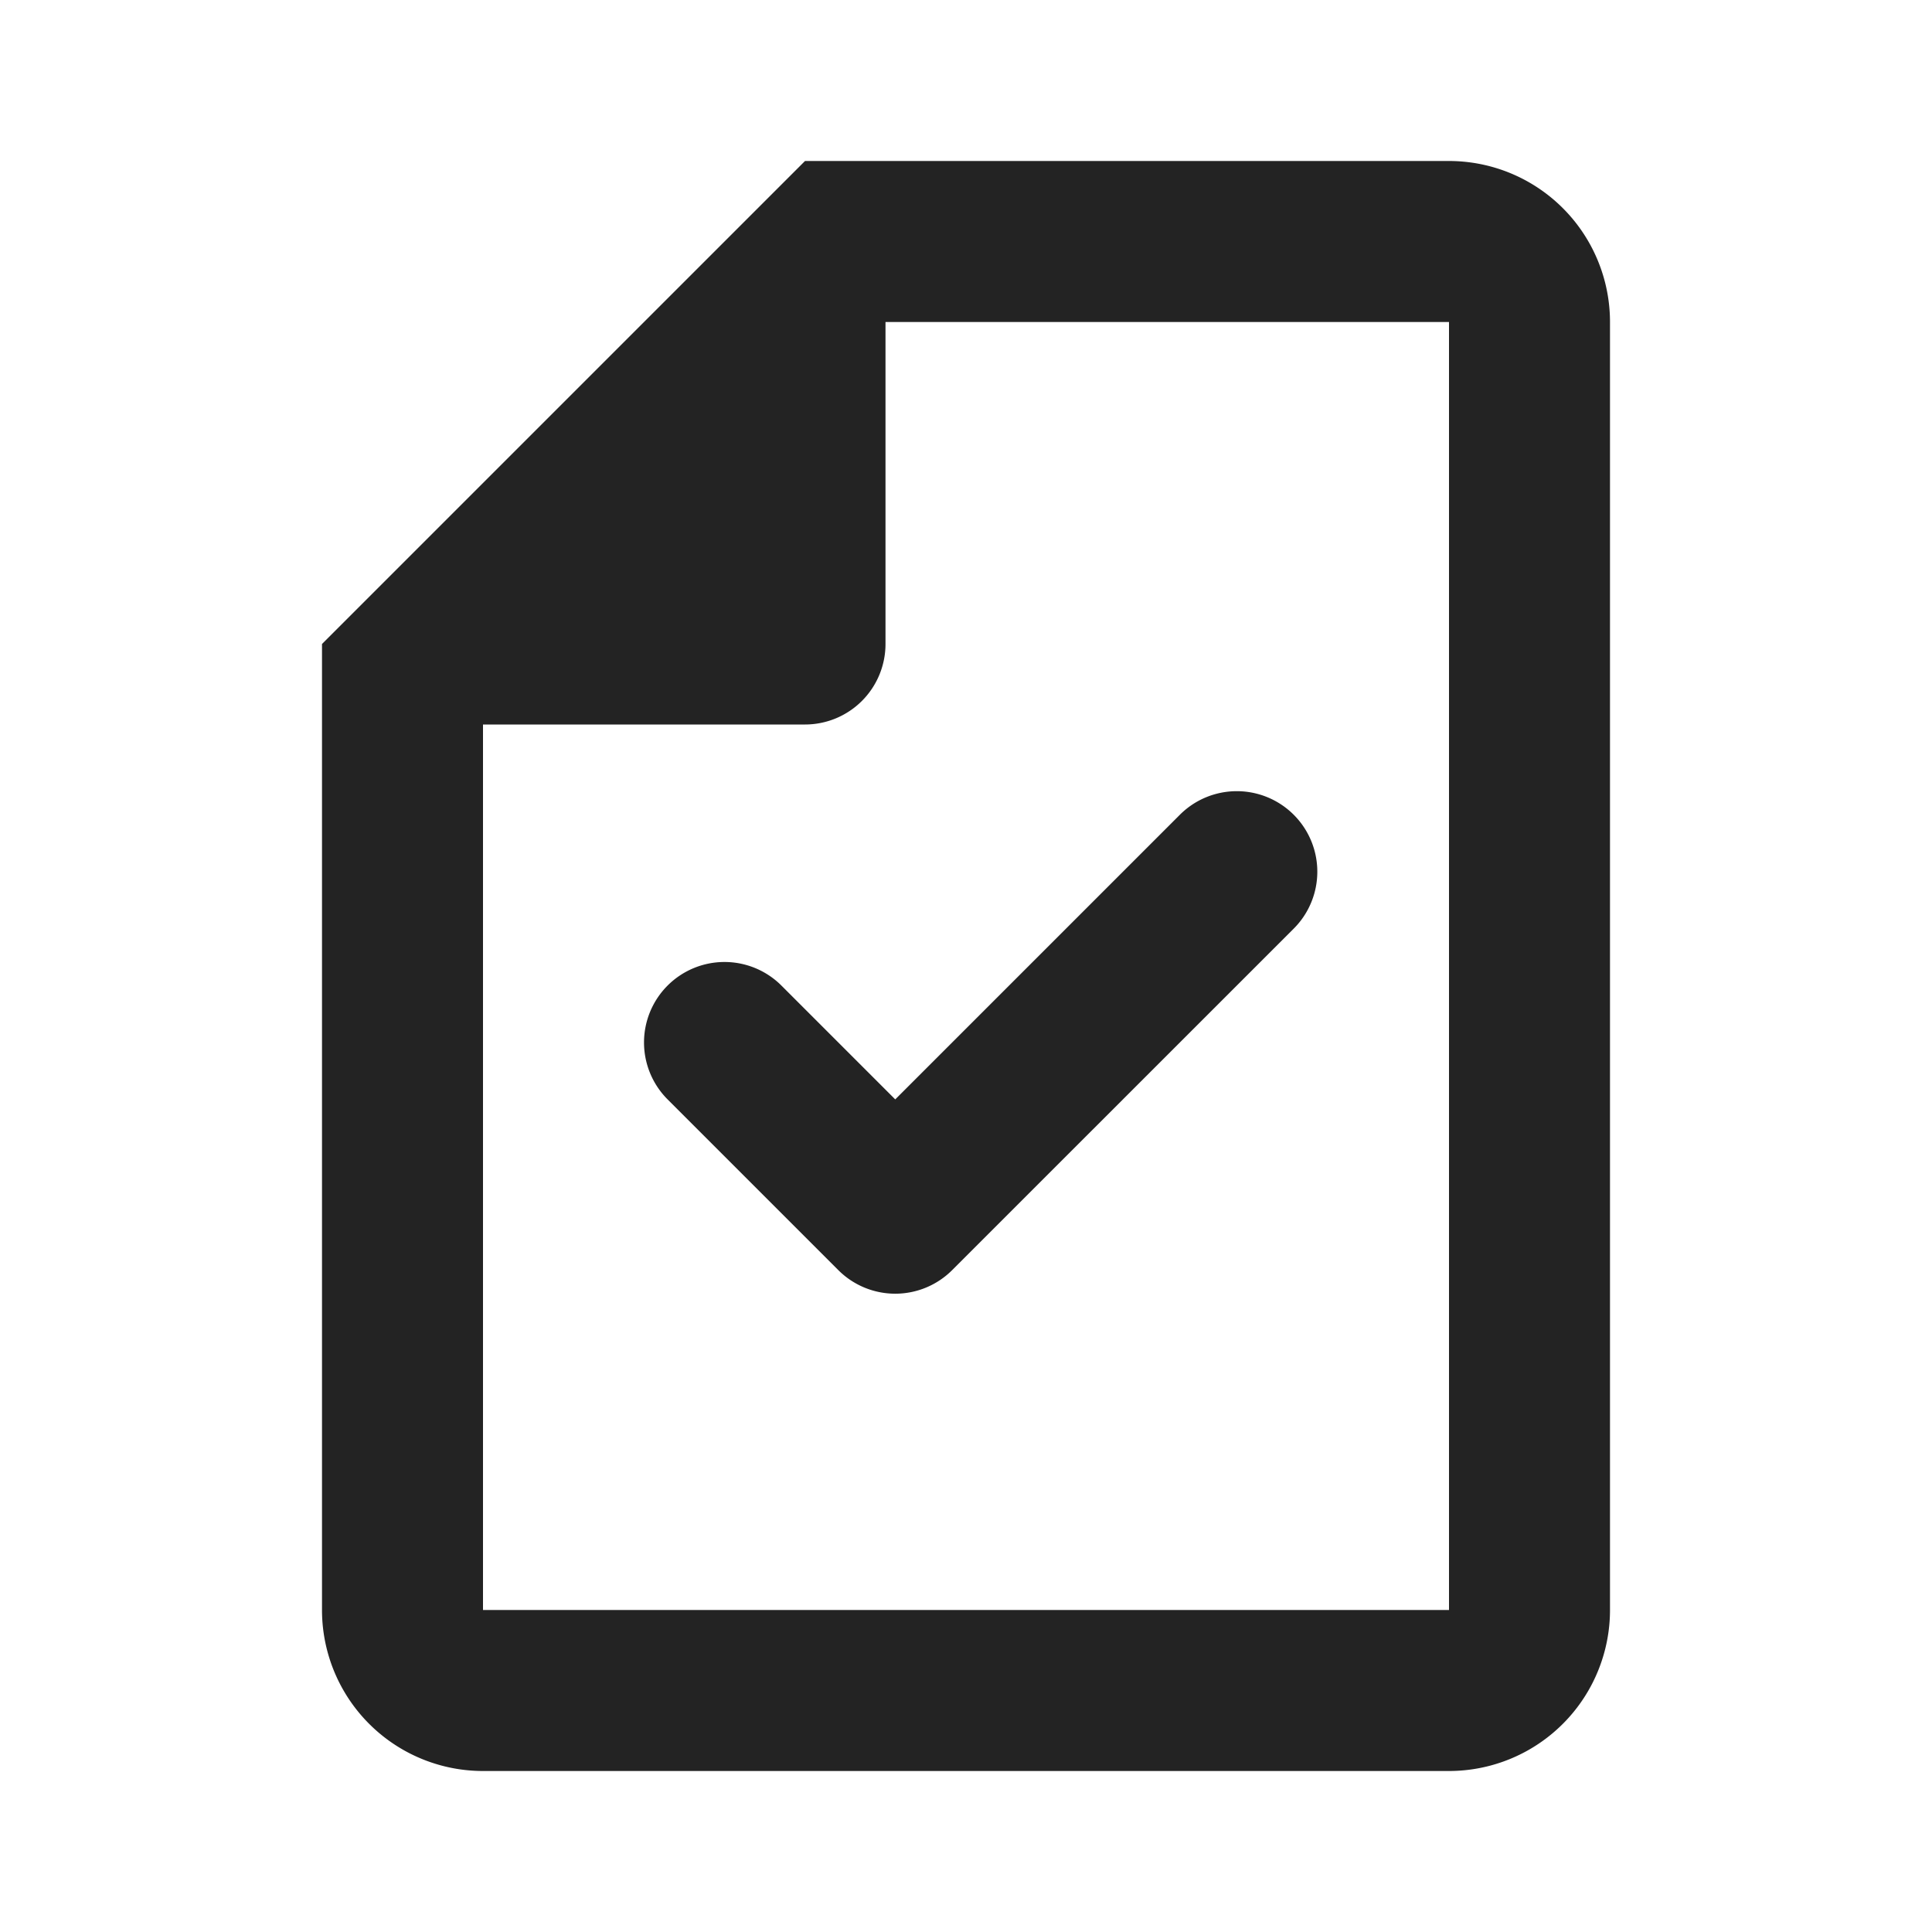 <svg width="24" height="24" fill="none" xmlns="http://www.w3.org/2000/svg"><path fill-rule="evenodd" clip-rule="evenodd" d="M18 2h-8L4 8v12a2 2 0 002 2h12a2 2 0 002-2V4a2 2 0 00-2-2zM6 9v11h12V4h-7v4a1 1 0 01-1 1H6zm2.293 3.243a1 1 0 011.414 0l1.414 1.414 3.536-3.536a1 1 0 111.414 1.415l-4.243 4.242a1 1 0 01-1.414 0l-2.121-2.121a1 1 0 010-1.414z" fill="#232323"/></svg>